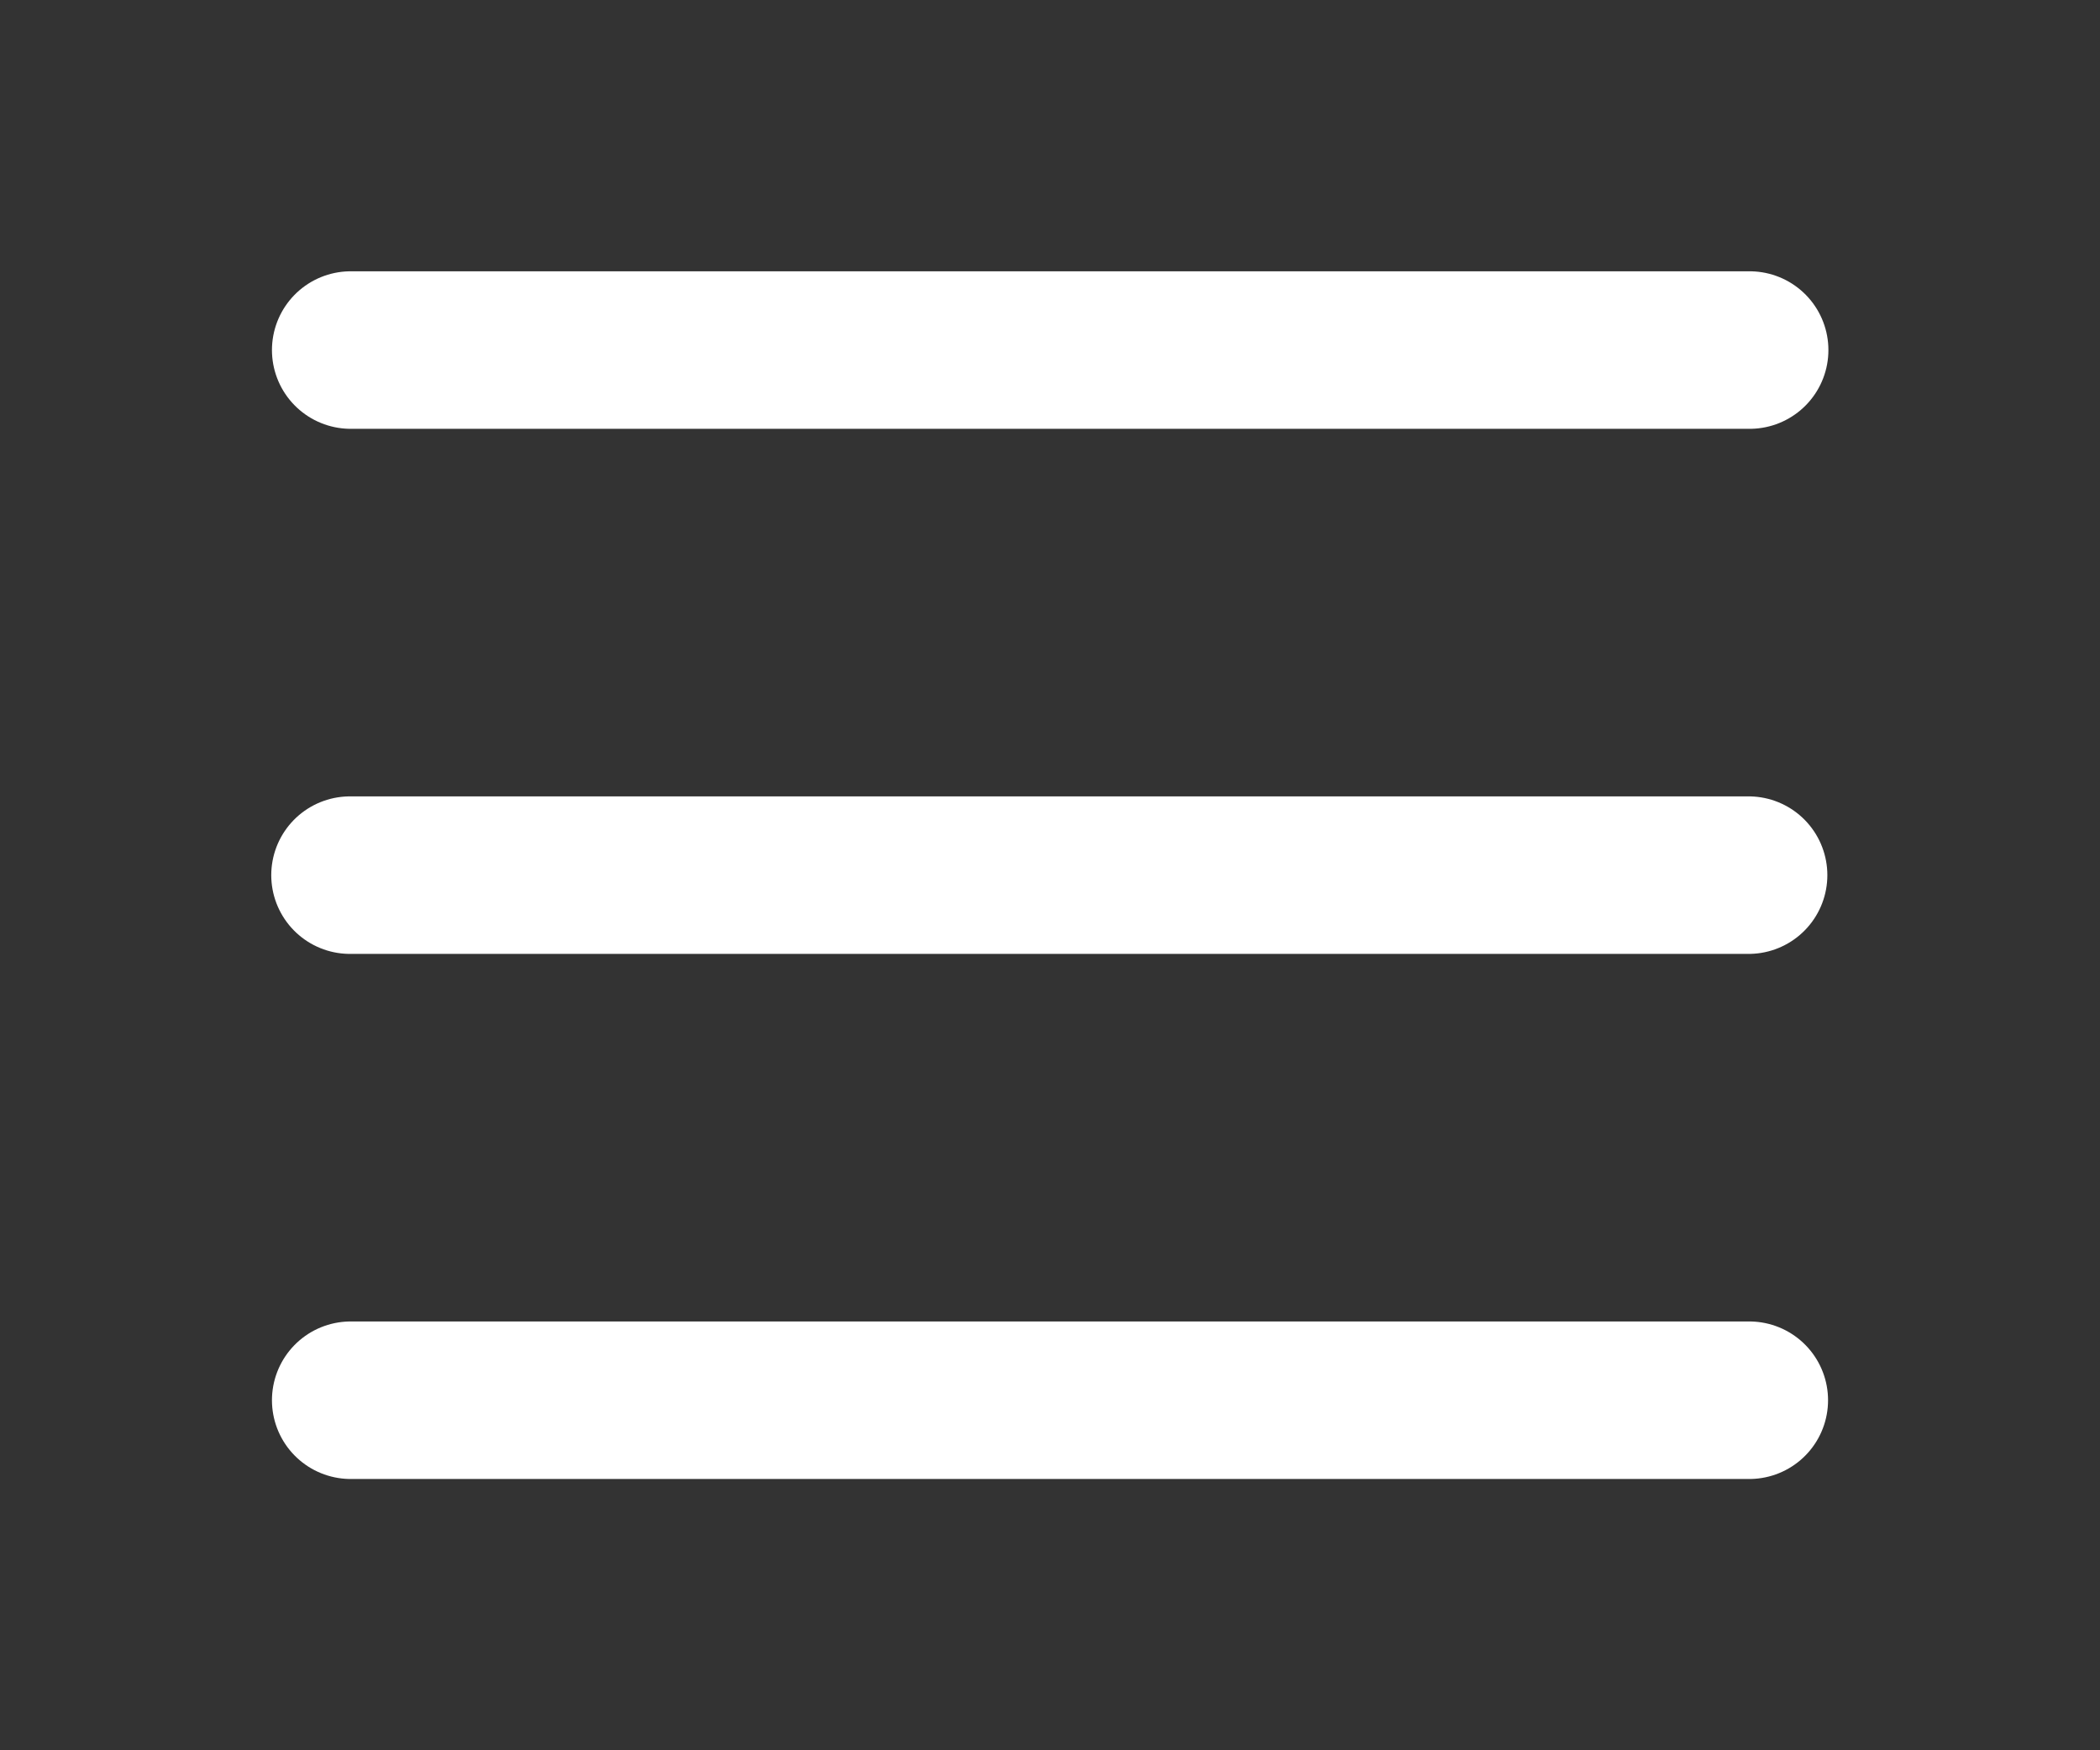 <svg width="6" height="5" viewBox="0 0 6 5" fill="white" xmlns="http://www.w3.org/2000/svg">
<rect x="0" y="0" width="6" height="5" fill="#333333" stroke="none"/>
<path d="M1.002 1H4.999" stroke="#fff" stroke-width="0.45" stroke-linecap="round" stroke-linejoin="round"/>
<path d="M1 2.5H4.996" stroke="#fff" stroke-width="0.45" stroke-linecap="round" stroke-linejoin="round"/>
<path d="M1.002 4H4.998" stroke="#fff" stroke-width="0.45" stroke-linecap="round" stroke-linejoin="round"/>
</svg>
